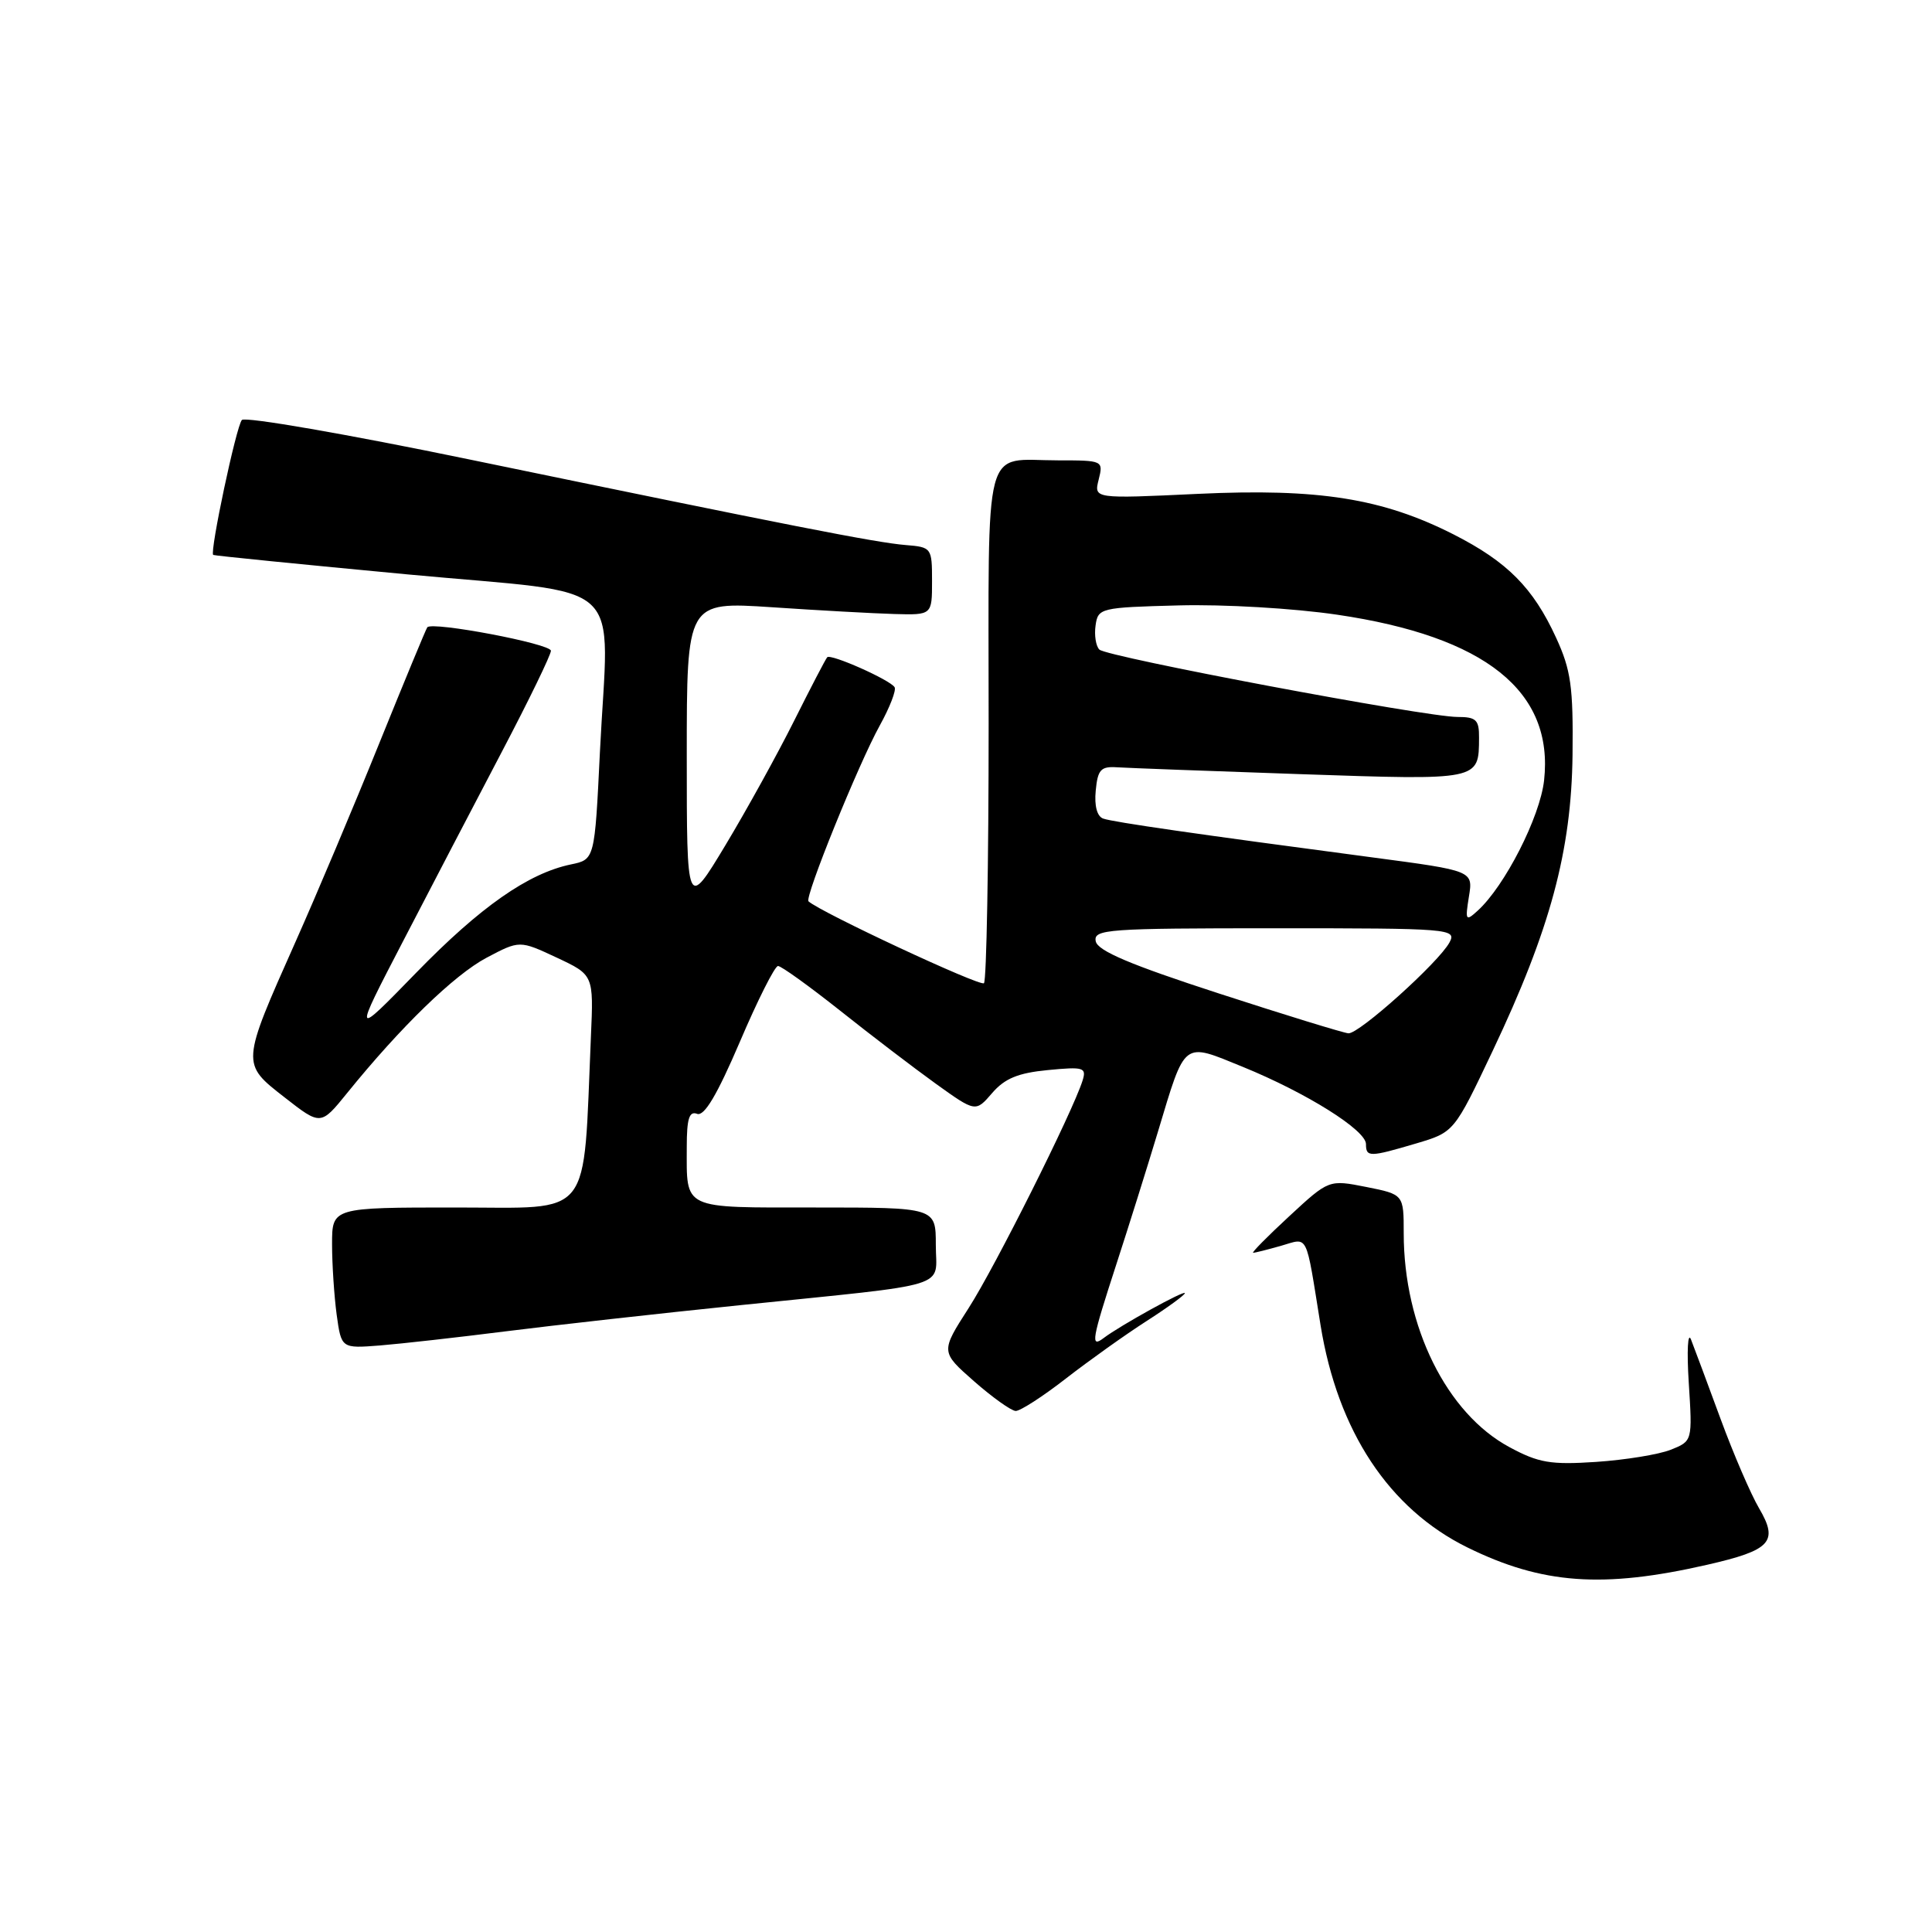 <?xml version="1.0" encoding="UTF-8" standalone="no"?>
<!DOCTYPE svg PUBLIC "-//W3C//DTD SVG 1.1//EN" "http://www.w3.org/Graphics/SVG/1.1/DTD/svg11.dtd" >
<svg xmlns="http://www.w3.org/2000/svg" xmlns:xlink="http://www.w3.org/1999/xlink" version="1.1" viewBox="0 0 256 256">
 <g >
 <path fill="currentColor"
d=" M 226.21 207.34 C 234.66 205.41 235.69 204.29 233.09 199.86 C 232.00 198.01 229.70 192.68 227.98 188.00 C 226.26 183.32 224.50 178.60 224.07 177.50 C 223.64 176.40 223.50 178.98 223.77 183.23 C 224.26 190.95 224.26 190.95 221.38 192.10 C 219.80 192.73 215.35 193.45 211.50 193.71 C 205.47 194.11 203.88 193.84 200.02 191.76 C 191.69 187.29 186.00 175.78 186.00 163.42 C 186.00 158.27 186.00 158.27 181.04 157.28 C 176.08 156.30 176.08 156.30 170.84 161.15 C 167.95 163.82 165.80 166.00 166.05 166.00 C 166.31 166.00 167.97 165.58 169.76 165.07 C 173.42 164.02 172.97 163.12 174.98 175.59 C 177.25 189.64 184.05 199.93 194.45 205.05 C 204.35 209.92 212.40 210.50 226.21 207.34 Z  M 141.24 182.66 C 144.32 180.27 149.13 176.84 151.92 175.05 C 154.71 173.26 157.00 171.59 157.00 171.35 C 157.00 170.90 148.44 175.63 146.25 177.29 C 144.46 178.65 144.65 177.59 147.93 167.50 C 149.54 162.55 152.01 154.68 153.42 150.00 C 157.12 137.72 156.64 138.09 164.69 141.37 C 173.14 144.82 181.00 149.75 181.00 151.60 C 181.00 153.35 181.48 153.34 187.66 151.51 C 192.68 150.02 192.68 150.02 197.78 139.26 C 205.42 123.15 208.22 112.75 208.37 100.00 C 208.47 91.00 208.16 88.78 206.19 84.50 C 203.15 77.88 199.73 74.44 192.62 70.82 C 183.18 66.03 174.73 64.69 158.72 65.44 C 144.94 66.09 144.94 66.09 145.58 63.55 C 146.21 61.03 146.15 61.00 140.19 61.00 C 130.13 61.00 131.00 57.68 131.00 95.94 C 131.00 114.49 130.72 129.94 130.38 130.28 C 129.90 130.77 108.70 120.87 107.13 119.43 C 106.58 118.93 113.76 101.21 116.57 96.14 C 117.90 93.74 118.78 91.46 118.54 91.06 C 117.93 90.08 110.07 86.59 109.61 87.09 C 109.40 87.32 107.43 91.10 105.23 95.50 C 103.03 99.90 98.93 107.33 96.12 112.00 C 91.00 120.50 91.00 120.50 91.00 100.11 C 91.00 79.72 91.00 79.72 102.25 80.46 C 108.44 80.88 115.75 81.28 118.50 81.36 C 123.50 81.50 123.50 81.50 123.50 77.00 C 123.50 72.58 123.44 72.50 120.00 72.22 C 116.07 71.90 104.73 69.67 62.15 60.87 C 46.01 57.53 32.46 55.18 32.05 55.65 C 31.30 56.48 27.77 73.16 28.25 73.53 C 28.39 73.63 39.98 74.79 54.00 76.11 C 83.63 78.89 80.65 76.13 79.49 99.69 C 78.80 113.89 78.80 113.89 75.65 114.54 C 69.99 115.72 63.64 120.16 55.14 128.90 C 46.77 137.50 46.77 137.50 53.39 124.75 C 57.02 117.74 62.93 106.42 66.50 99.61 C 70.08 92.79 73.00 86.77 73.00 86.23 C 73.00 85.30 57.27 82.32 56.62 83.12 C 56.45 83.33 53.59 90.25 50.25 98.50 C 46.92 106.75 41.93 118.58 39.16 124.79 C 31.93 141.04 31.94 140.91 37.71 145.41 C 42.50 149.15 42.50 149.15 46.00 144.83 C 53.08 136.08 60.19 129.18 64.46 126.91 C 68.85 124.59 68.85 124.59 73.75 126.88 C 78.66 129.18 78.66 129.18 78.30 137.34 C 77.24 161.89 78.73 160.00 60.41 160.00 C 44.00 160.00 44.00 160.00 44.00 164.86 C 44.00 167.53 44.28 171.74 44.61 174.20 C 45.23 178.68 45.23 178.68 50.36 178.28 C 53.19 178.05 60.67 177.21 67.00 176.41 C 73.33 175.61 87.28 174.05 98.00 172.95 C 126.64 170.01 124.00 170.82 124.00 164.95 C 124.00 160.00 124.00 160.00 108.11 160.00 C 90.20 160.00 91.00 160.38 91.00 151.95 C 91.00 148.23 91.33 147.19 92.37 147.59 C 93.32 147.95 95.02 145.09 98.03 138.06 C 100.39 132.52 102.67 128.00 103.09 128.00 C 103.52 128.00 107.21 130.66 111.30 133.90 C 115.38 137.15 121.10 141.51 124.00 143.60 C 129.27 147.38 129.27 147.38 131.46 144.84 C 133.13 142.90 134.90 142.17 138.85 141.79 C 143.62 141.33 143.99 141.45 143.44 143.20 C 142.10 147.41 131.86 167.86 128.36 173.31 C 124.63 179.12 124.63 179.12 129.06 183.02 C 131.50 185.16 133.98 186.93 134.58 186.96 C 135.17 186.98 138.17 185.05 141.24 182.66 Z  M 161.51 131.64 C 149.78 127.83 145.43 125.99 145.19 124.72 C 144.88 123.13 146.69 123.00 168.96 123.00 C 192.19 123.00 193.03 123.07 192.07 124.87 C 190.66 127.50 180.08 137.02 178.67 136.92 C 178.03 136.87 170.30 134.50 161.51 131.64 Z  M 194.64 118.80 C 195.20 115.38 195.20 115.38 181.85 113.61 C 158.56 110.53 147.54 108.94 146.19 108.47 C 145.37 108.19 144.99 106.79 145.19 104.76 C 145.45 101.98 145.87 101.53 148.00 101.67 C 149.38 101.76 160.33 102.17 172.34 102.58 C 196.16 103.39 195.95 103.43 195.98 97.75 C 196.00 95.38 195.60 95.00 193.12 95.00 C 188.89 95.00 146.65 87.05 145.67 86.07 C 145.21 85.61 144.98 84.17 145.17 82.87 C 145.49 80.57 145.81 80.49 156.17 80.22 C 162.13 80.06 171.41 80.60 177.17 81.45 C 196.83 84.34 205.90 91.60 204.60 103.40 C 204.06 108.26 199.39 117.42 195.79 120.68 C 194.21 122.12 194.13 121.98 194.64 118.80 Z "/>
</g>
</svg>